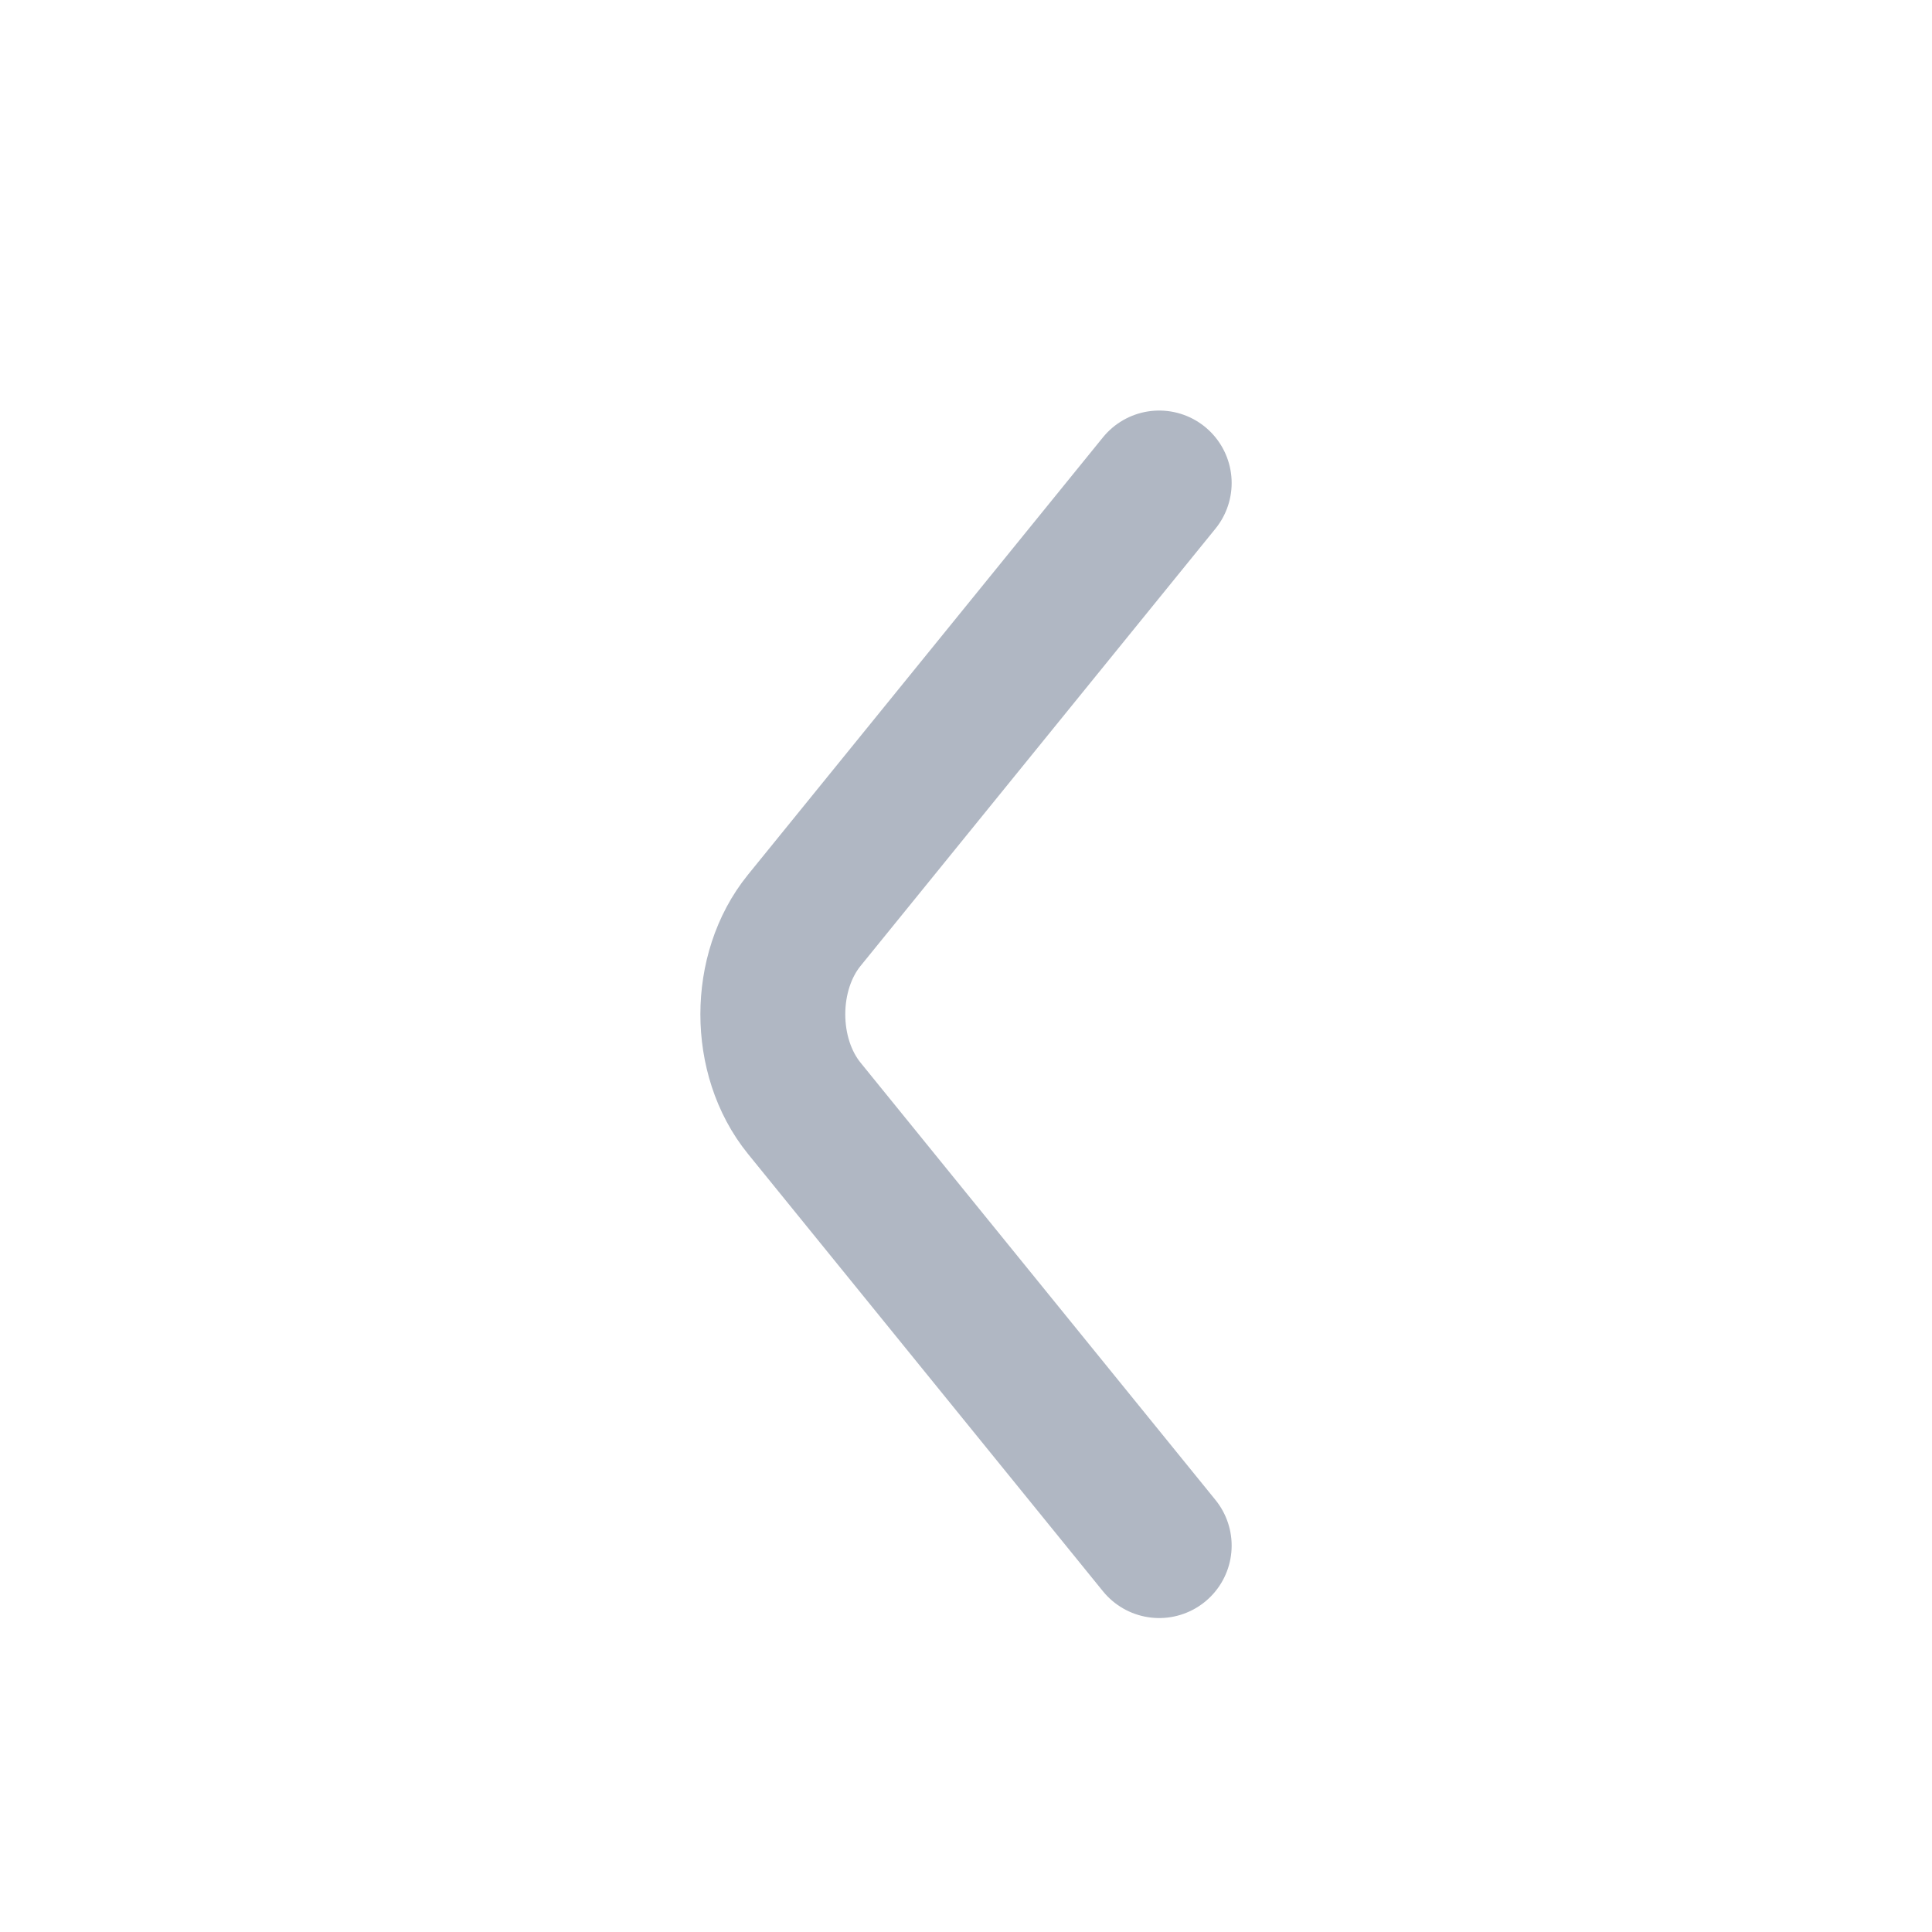 <svg width="20" height="20" viewBox="0 0 20 20" fill="none" xmlns="http://www.w3.org/2000/svg">
<path d="M12 5L8.325 9.528C7.892 10.062 7.892 10.938 8.325 11.472L12 16" stroke="#B0B7C3" stroke-width="1.5" stroke-miterlimit="10" stroke-linecap="round" stroke-linejoin="round"/>
</svg>
